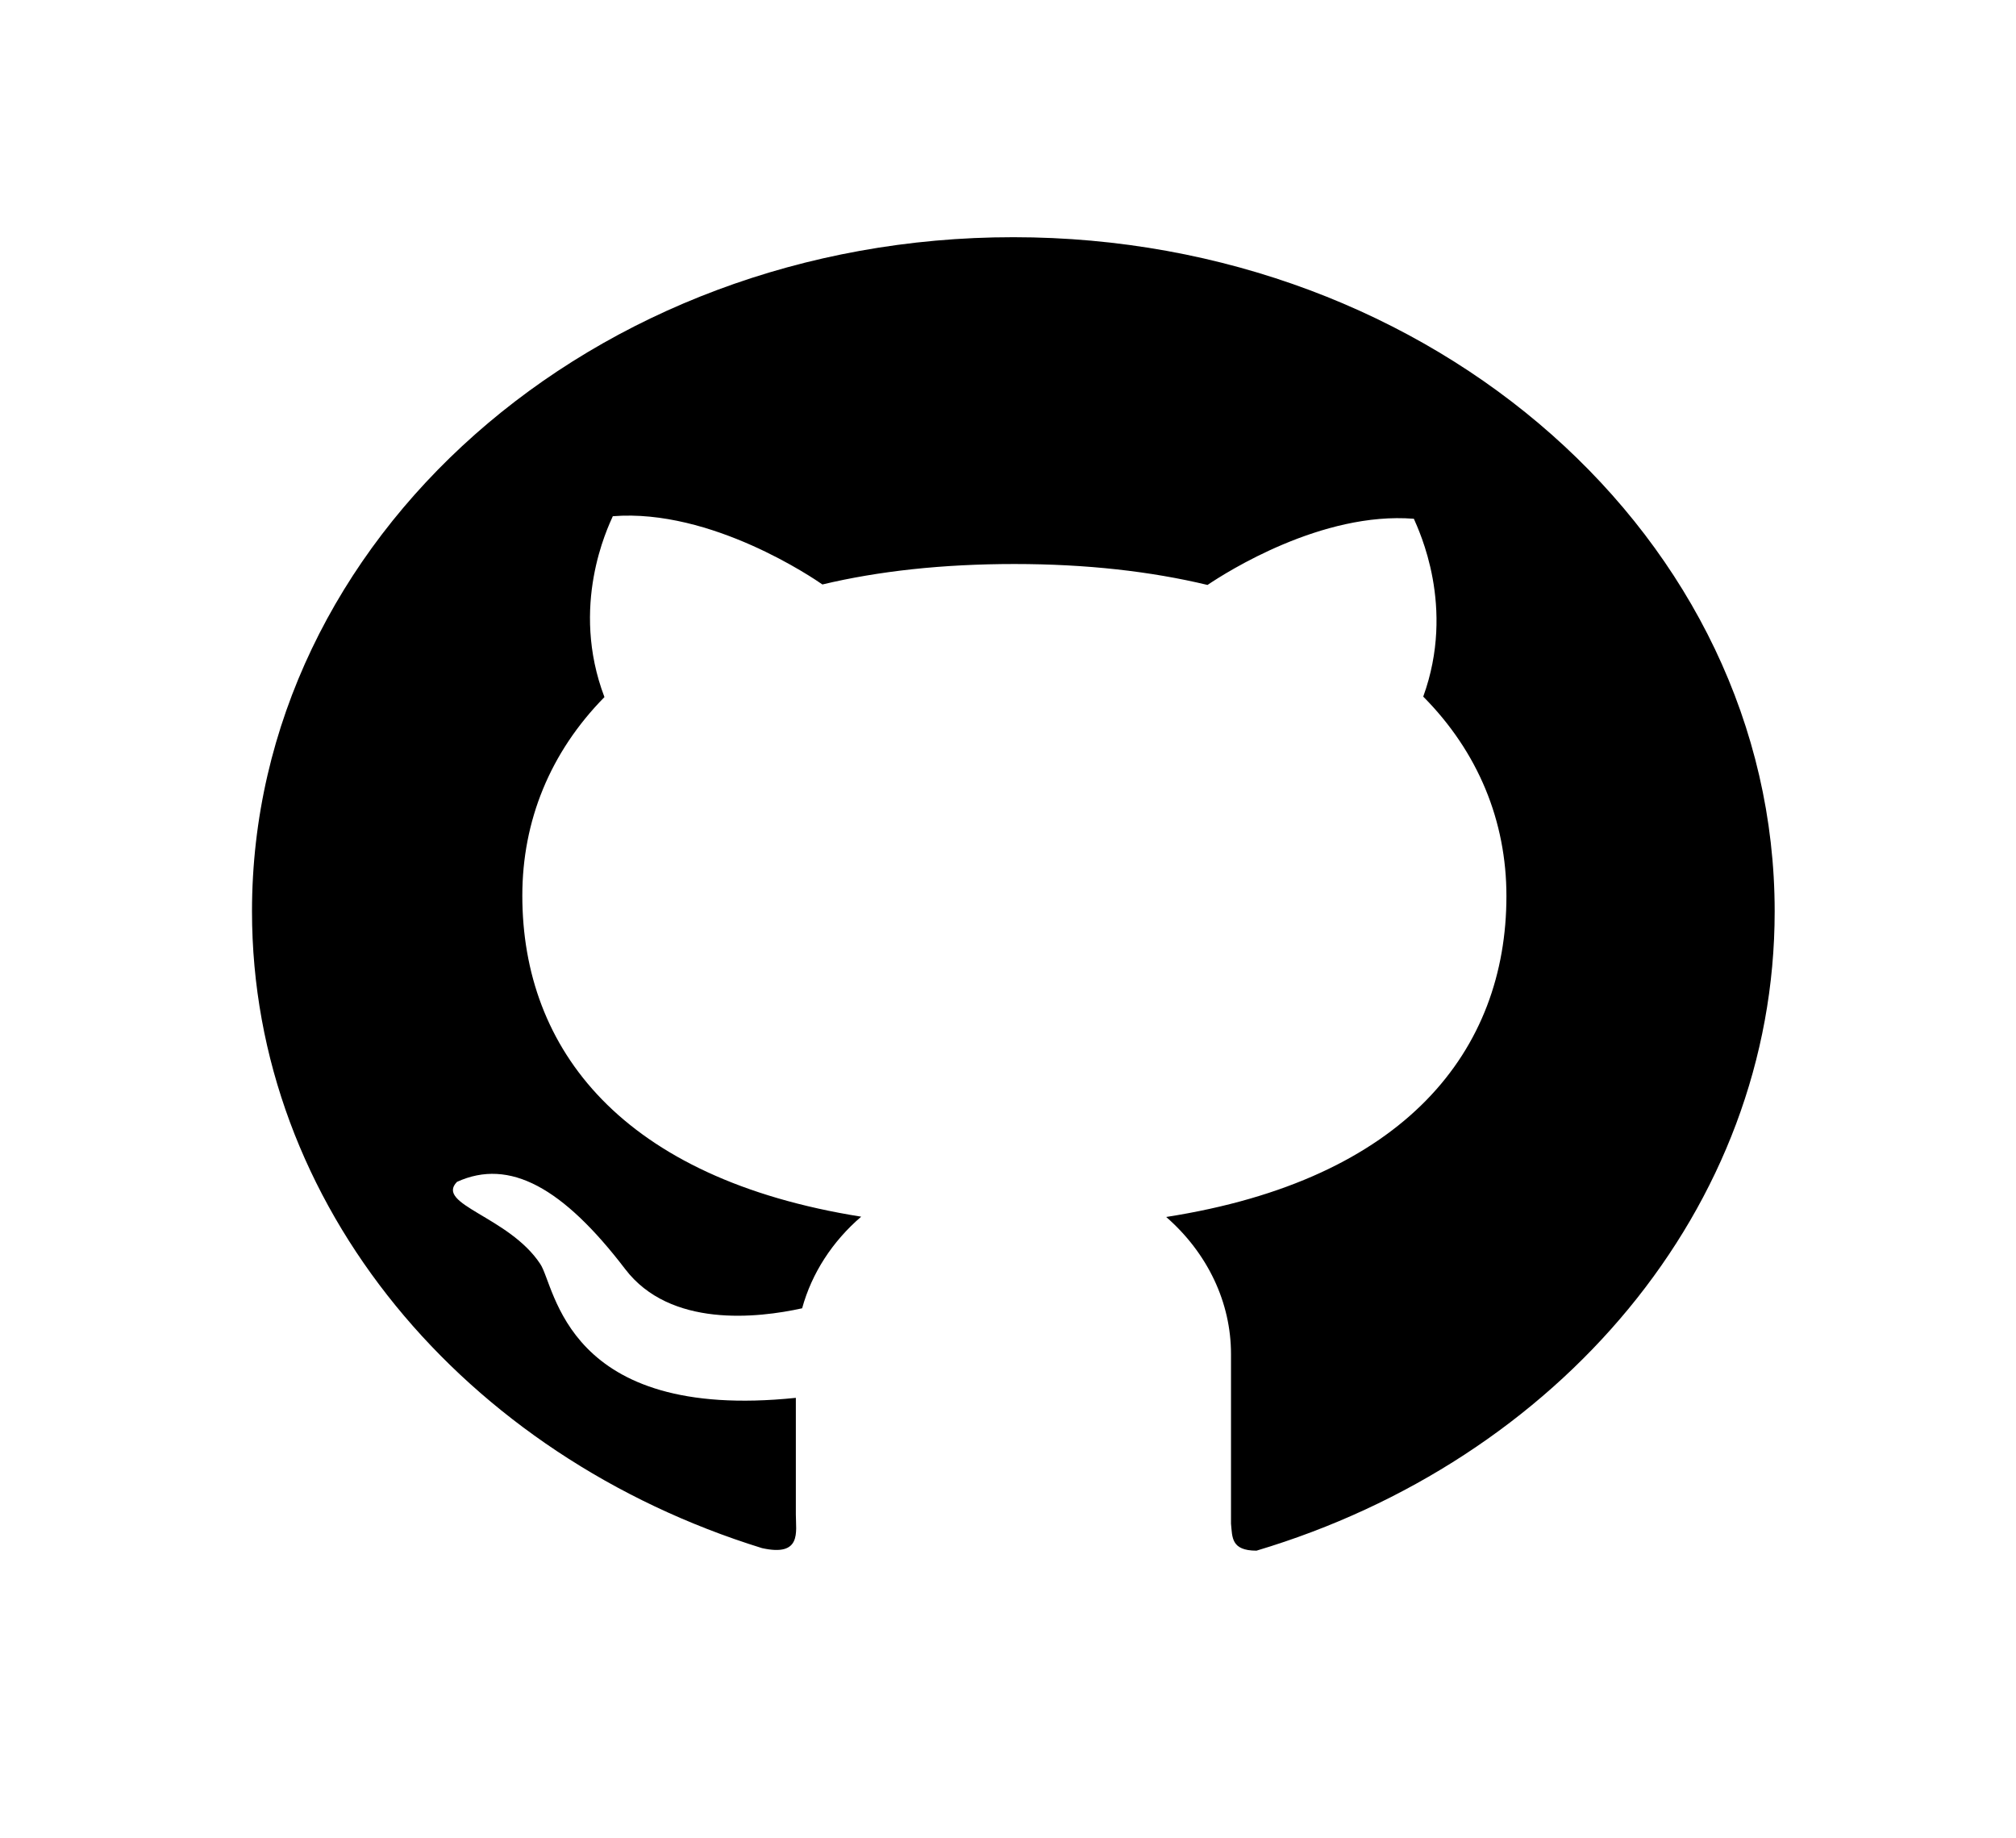 <svg width="34" height="31" viewBox="0 0 34 31" fill="none" xmlns="http://www.w3.org/2000/svg">
<g filter="url(#filter0_d_85_143)">
<path d="M17.091 9.51809e-07C9.996 -0.003 4.25 5.086 4.25 11.367C4.25 16.334 7.845 20.556 12.851 22.106C13.525 22.256 13.422 21.831 13.422 21.542V19.572C9.529 19.976 9.371 17.694 9.11 17.312C8.582 16.514 7.334 16.311 7.707 15.93C8.594 15.525 9.497 16.031 10.544 17.401C11.302 18.395 12.779 18.227 13.528 18.062C13.692 17.465 14.042 16.931 14.524 16.517C10.49 15.876 8.809 13.695 8.809 11.103C8.809 9.844 9.276 8.688 10.194 7.755C9.609 6.217 10.249 4.901 10.335 4.705C12.002 4.573 13.735 5.762 13.87 5.856C14.816 5.63 15.898 5.511 17.109 5.511C18.325 5.511 19.41 5.635 20.365 5.864C20.689 5.645 22.296 4.624 23.845 4.748C23.928 4.944 24.553 6.23 24.003 7.747C24.932 8.683 25.406 9.849 25.406 11.11C25.406 13.708 23.713 15.891 19.668 16.522C20.014 16.824 20.289 17.184 20.477 17.581C20.665 17.978 20.761 18.404 20.761 18.835V21.694C20.784 21.923 20.761 22.149 21.191 22.149C26.272 20.632 29.93 16.379 29.93 11.37C29.93 5.086 24.181 9.51809e-07 17.091 9.51809e-07Z" fill="black"/>
</g>
<defs>
<filter id="filter0_d_85_143" x="0.25" y="0" width="33.68" height="30.149" filterUnits="userSpaceOnUse" color-interpolation-filters="sRGB">
<feFlood flood-opacity="0" result="BackgroundImageFix"/>
<feColorMatrix in="SourceAlpha" type="matrix" values="0 0 0 0 0 0 0 0 0 0 0 0 0 0 0 0 0 0 127 0" result="hardAlpha"/>
<feOffset dy="4"/>
<feGaussianBlur stdDeviation="2"/>
<feComposite in2="hardAlpha" operator="out"/>
<feColorMatrix type="matrix" values="0 0 0 0 0 0 0 0 0 0 0 0 0 0 0 0 0 0 0.25 0"/>
<feBlend mode="normal" in2="BackgroundImageFix" result="effect1_dropShadow_85_143"/>
<feBlend mode="normal" in="SourceGraphic" in2="effect1_dropShadow_85_143" result="shape"/>
</filter>
</defs>
</svg>

